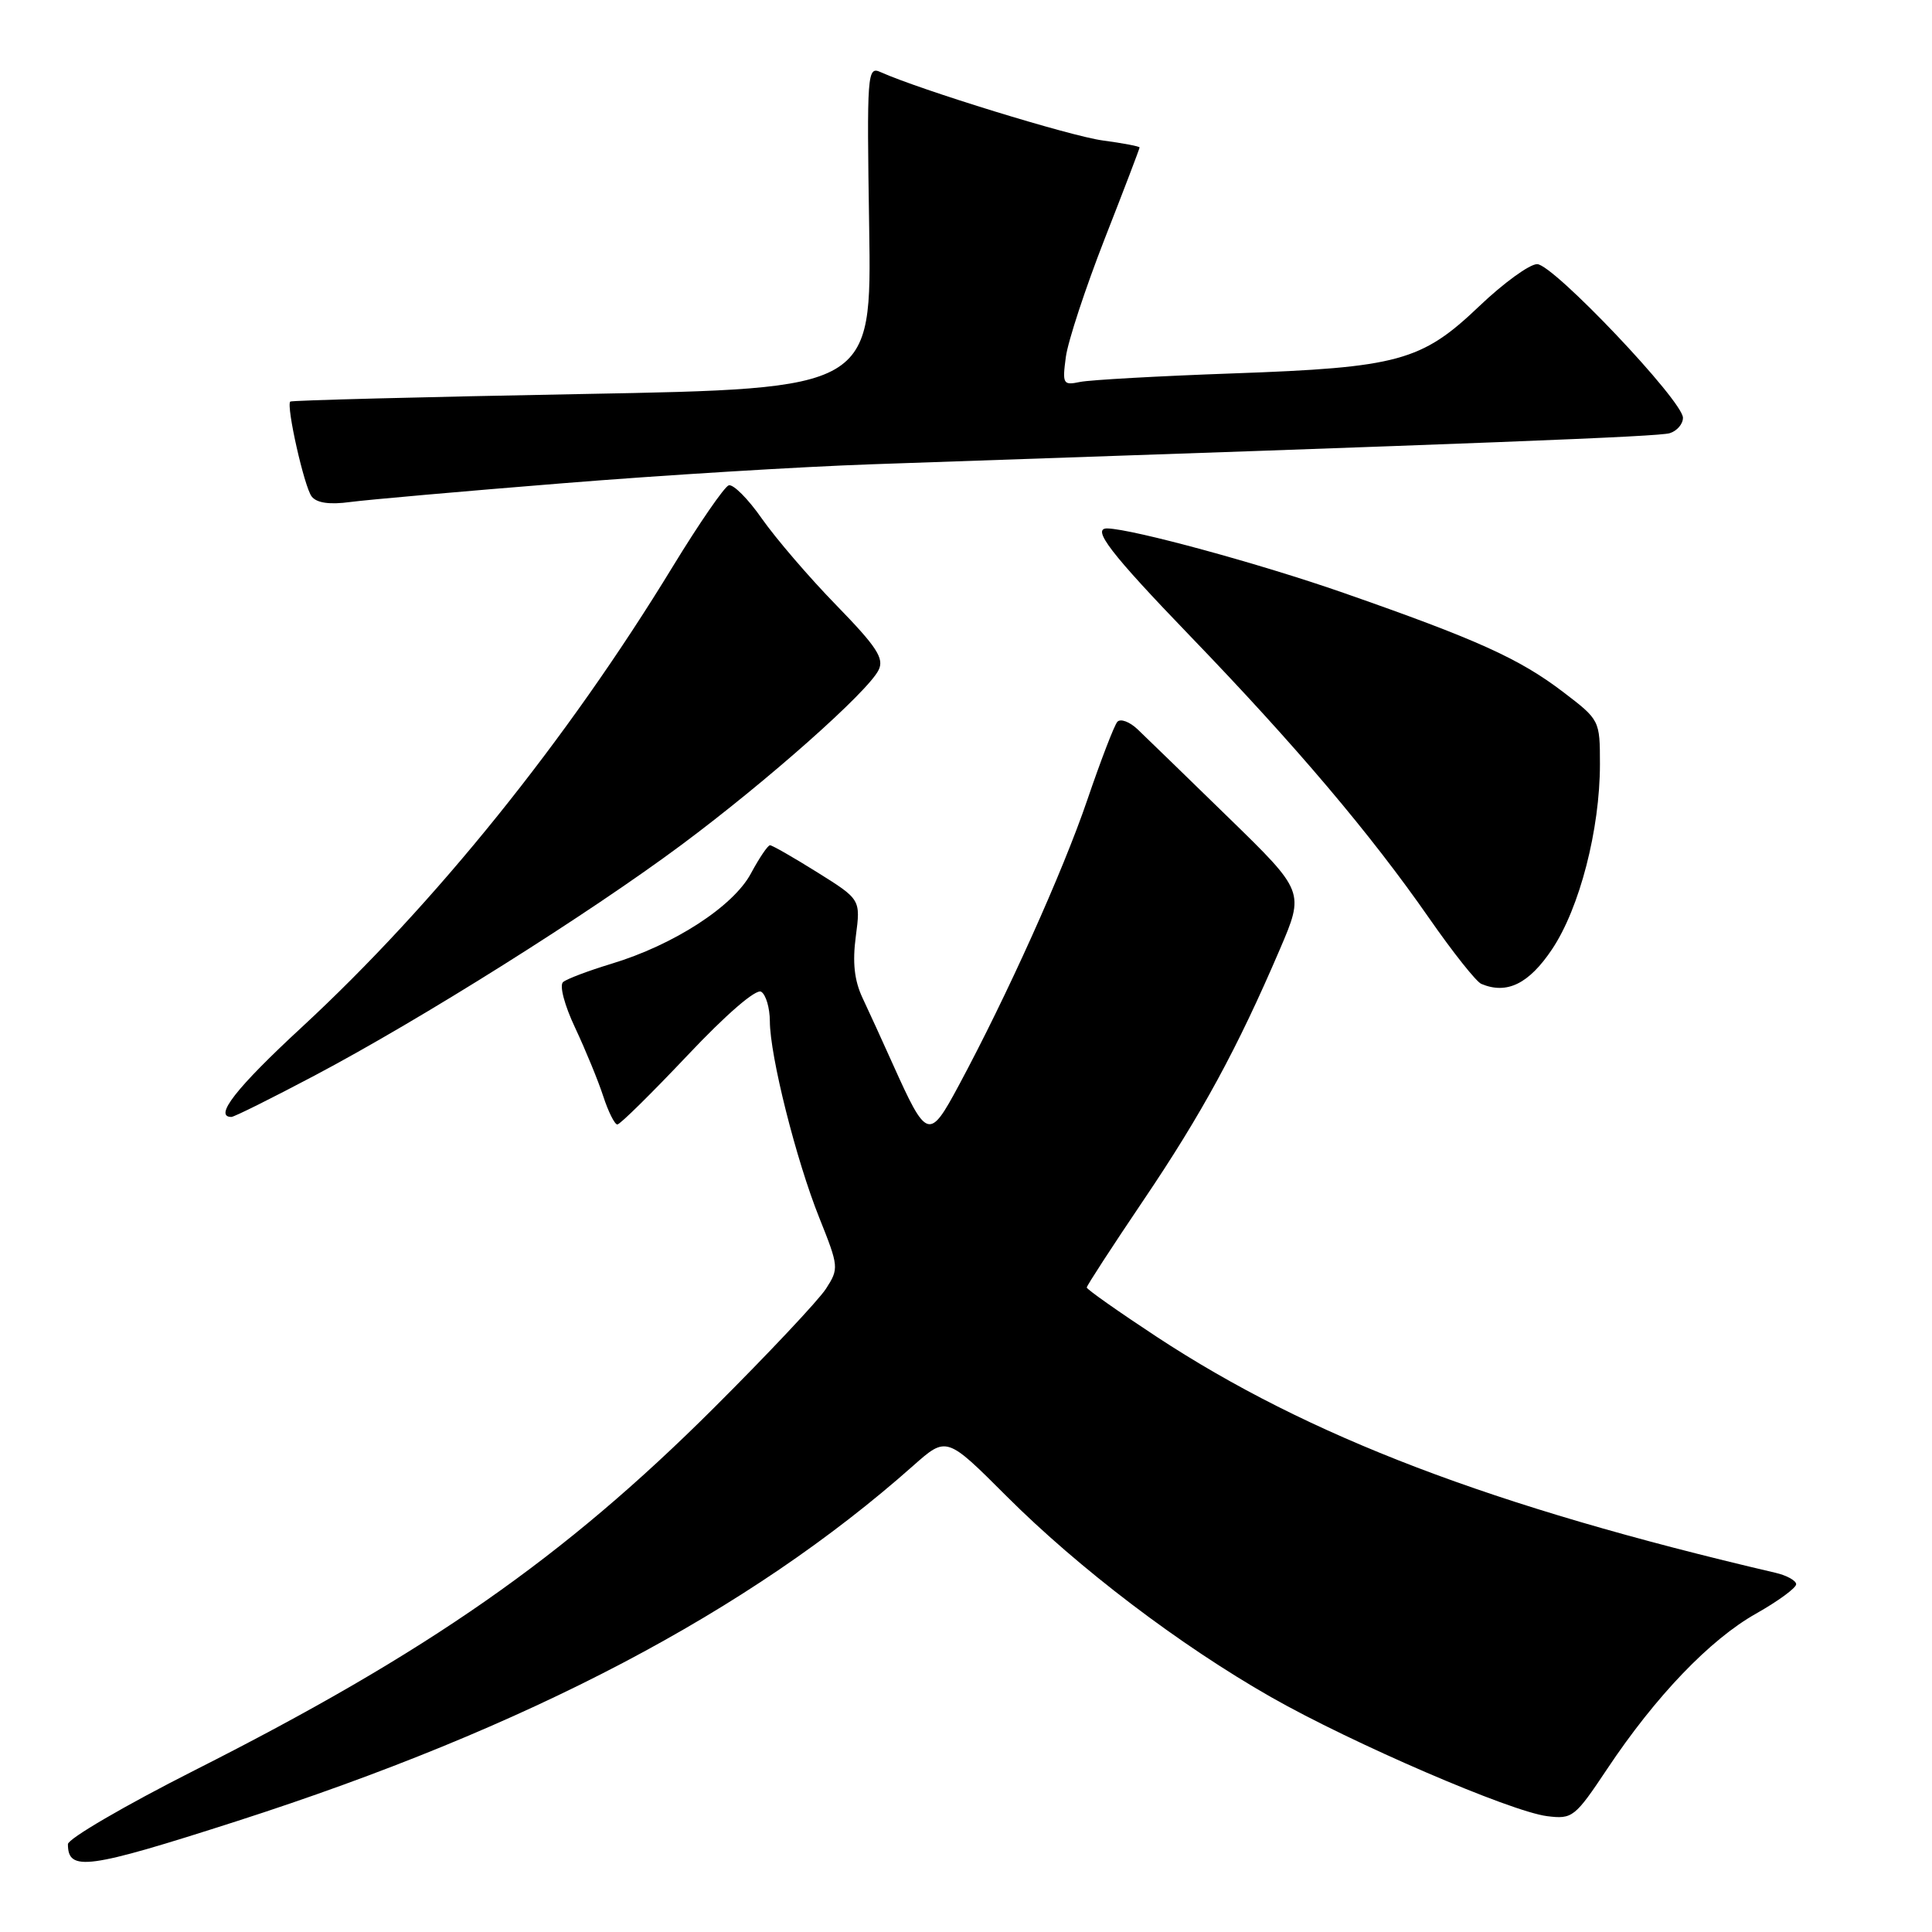 <?xml version="1.0" encoding="UTF-8" standalone="no"?>
<!DOCTYPE svg PUBLIC "-//W3C//DTD SVG 1.1//EN" "http://www.w3.org/Graphics/SVG/1.1/DTD/svg11.dtd" >
<svg xmlns="http://www.w3.org/2000/svg" xmlns:xlink="http://www.w3.org/1999/xlink" version="1.1" viewBox="0 0 256 256">
 <g >
 <path fill="currentColor"
d=" M 31.36 241.32 C 70.03 228.88 99.23 213.54 121.02 194.20 C 125.42 190.30 125.42 190.30 133.38 198.26 C 142.95 207.82 156.30 217.97 168.41 224.87 C 179.15 230.99 200.15 240.04 205.00 240.65 C 208.36 241.07 208.68 240.81 212.97 234.38 C 219.38 224.76 226.58 217.25 232.69 213.81 C 235.61 212.16 238.00 210.41 238.00 209.92 C 238.00 209.44 236.76 208.75 235.25 208.40 C 197.66 199.62 173.39 190.36 153.25 177.12 C 148.16 173.77 144.00 170.84 144.00 170.60 C 144.00 170.36 147.37 165.18 151.48 159.09 C 159.24 147.61 163.94 138.96 169.57 125.83 C 172.86 118.15 172.86 118.15 162.78 108.33 C 157.23 102.92 151.82 97.67 150.75 96.65 C 149.68 95.63 148.46 95.18 148.05 95.65 C 147.64 96.12 145.85 100.78 144.07 106.00 C 140.82 115.54 133.40 132.01 127.03 143.85 C 123.12 151.13 122.81 151.03 118.30 141.00 C 116.94 137.97 115.14 134.03 114.29 132.23 C 113.20 129.91 112.94 127.52 113.40 124.07 C 114.04 119.18 114.04 119.18 108.30 115.59 C 105.15 113.62 102.32 112.00 102.03 112.00 C 101.74 112.00 100.60 113.69 99.50 115.74 C 97.16 120.11 89.27 125.22 81.00 127.71 C 77.97 128.63 75.10 129.71 74.61 130.13 C 74.10 130.56 74.80 133.21 76.21 136.19 C 77.58 139.11 79.26 143.19 79.93 145.25 C 80.60 147.31 81.45 149.00 81.80 149.00 C 82.16 149.00 86.33 144.88 91.08 139.86 C 96.24 134.39 100.18 130.99 100.86 131.41 C 101.49 131.80 102.00 133.55 102.01 135.31 C 102.02 139.91 105.48 153.68 108.57 161.39 C 111.15 167.84 111.17 168.09 109.45 170.76 C 108.48 172.27 101.80 179.37 94.59 186.56 C 74.70 206.39 56.70 218.95 25.75 234.59 C 16.54 239.25 9.00 243.65 9.00 244.36 C 9.00 248.03 11.57 247.68 31.36 241.32 Z  M 41.70 142.51 C 55.86 135.02 78.04 121.07 90.32 111.93 C 101.68 103.48 115.01 91.66 116.42 88.78 C 117.18 87.24 116.18 85.71 110.82 80.20 C 107.23 76.52 102.80 71.35 100.96 68.73 C 99.13 66.10 97.15 64.12 96.56 64.31 C 95.98 64.50 92.64 69.35 89.14 75.08 C 75.11 98.09 57.63 119.79 40.00 136.10 C 31.30 144.14 28.28 148.00 30.66 148.00 C 31.03 148.00 35.99 145.53 41.70 142.51 Z  M 205.67 125.76 C 209.31 120.31 212.00 109.90 212.00 101.26 C 212.00 95.44 211.97 95.39 207.16 91.72 C 201.32 87.26 195.68 84.72 178.00 78.55 C 166.97 74.70 150.18 70.12 146.75 70.02 C 144.55 69.96 147.12 73.30 157.75 84.33 C 171.69 98.79 181.60 110.49 189.38 121.68 C 192.51 126.18 195.61 130.09 196.28 130.37 C 199.67 131.80 202.59 130.37 205.67 125.76 Z  M 74.50 64.04 C 87.70 62.97 106.15 61.84 115.50 61.52 C 197.53 58.72 219.74 57.86 221.25 57.40 C 222.21 57.10 223.00 56.19 223.00 55.36 C 223.00 53.12 205.80 35.00 203.68 35.00 C 202.67 35.00 199.22 37.51 196.01 40.57 C 188.36 47.87 185.31 48.70 163.34 49.48 C 153.53 49.83 144.42 50.34 143.11 50.61 C 140.86 51.08 140.75 50.89 141.23 47.30 C 141.51 45.21 143.83 38.17 146.37 31.66 C 148.92 25.16 151.00 19.70 151.00 19.54 C 151.00 19.39 148.80 18.97 146.10 18.61 C 141.85 18.04 121.93 11.91 116.67 9.55 C 114.92 8.76 114.85 9.67 115.17 30.11 C 115.50 51.50 115.50 51.50 77.12 52.21 C 56.01 52.60 38.62 53.05 38.46 53.21 C 37.90 53.79 40.32 64.54 41.30 65.79 C 41.97 66.65 43.68 66.89 46.40 66.52 C 48.66 66.22 61.30 65.10 74.50 64.04 Z "/>
</g>
</svg>